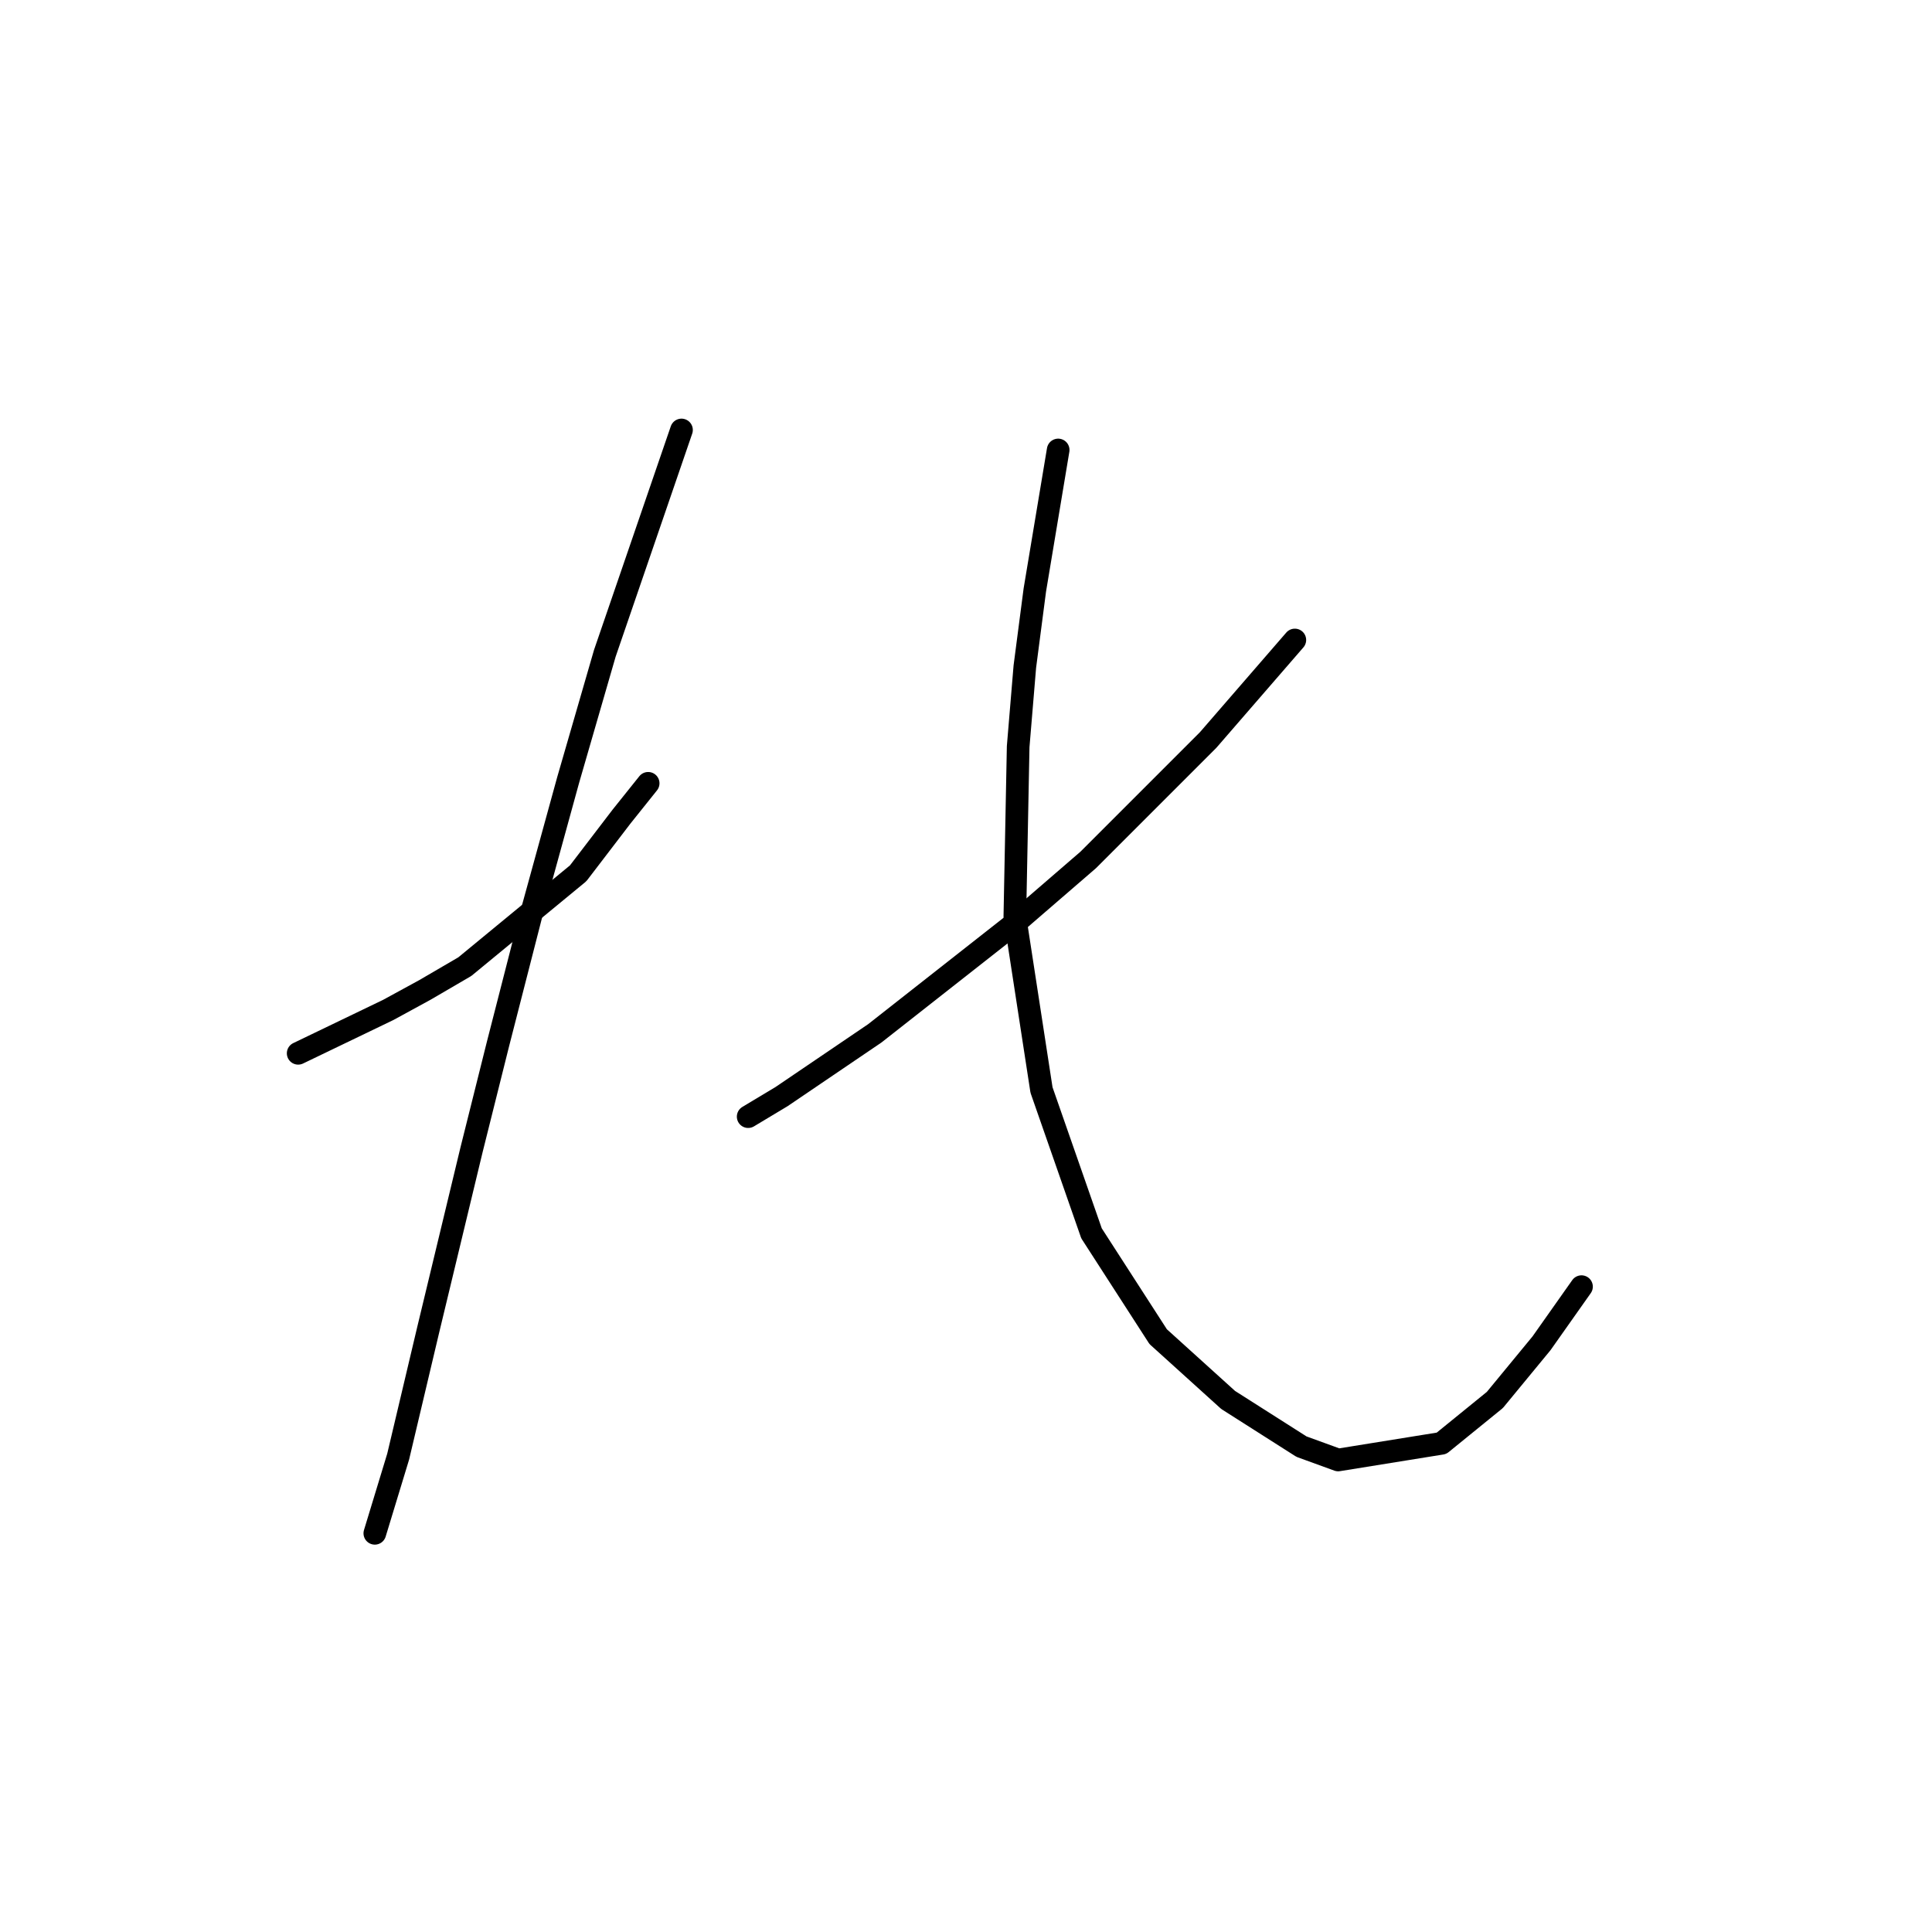 <?xml version="1.0" standalone="no"?>
    <svg width="256" height="256" xmlns="http://www.w3.org/2000/svg" version="1.1">
    <polyline stroke="black" stroke-width="3" stroke-linecap="round" fill="transparent" stroke-linejoin="round" points="39.508 139.569 51.433 133.827 56.292 131.177 61.592 128.085 76.609 115.718 82.351 108.209 85.885 103.792 85.885 103.792 " />
        <polyline stroke="black" stroke-width="3" stroke-linecap="round" fill="transparent" stroke-linejoin="round" points="90.302 56.973 80.143 86.566 75.284 103.351 70.426 121.018 66.009 138.244 62.475 152.378 56.733 176.229 52.758 193.013 49.666 203.172 49.666 203.172 " />
        <polyline stroke="black" stroke-width="3" stroke-linecap="round" fill="transparent" stroke-linejoin="round" points="171.573 84.8 160.089 98.05 144.188 113.951 134.471 122.343 115.92 136.919 103.552 145.311 99.136 147.961 99.136 147.961 " />
        <polyline stroke="black" stroke-width="3" stroke-linecap="round" fill="transparent" stroke-linejoin="round" points="140.213 59.623 137.121 78.174 135.796 88.333 134.912 98.934 134.471 121.46 138.004 144.428 144.63 163.42 153.463 177.113 162.739 185.505 172.456 191.688 177.315 193.455 191.007 191.247 198.074 185.505 204.258 177.996 209.558 170.487 209.558 170.487 " />
        </svg>